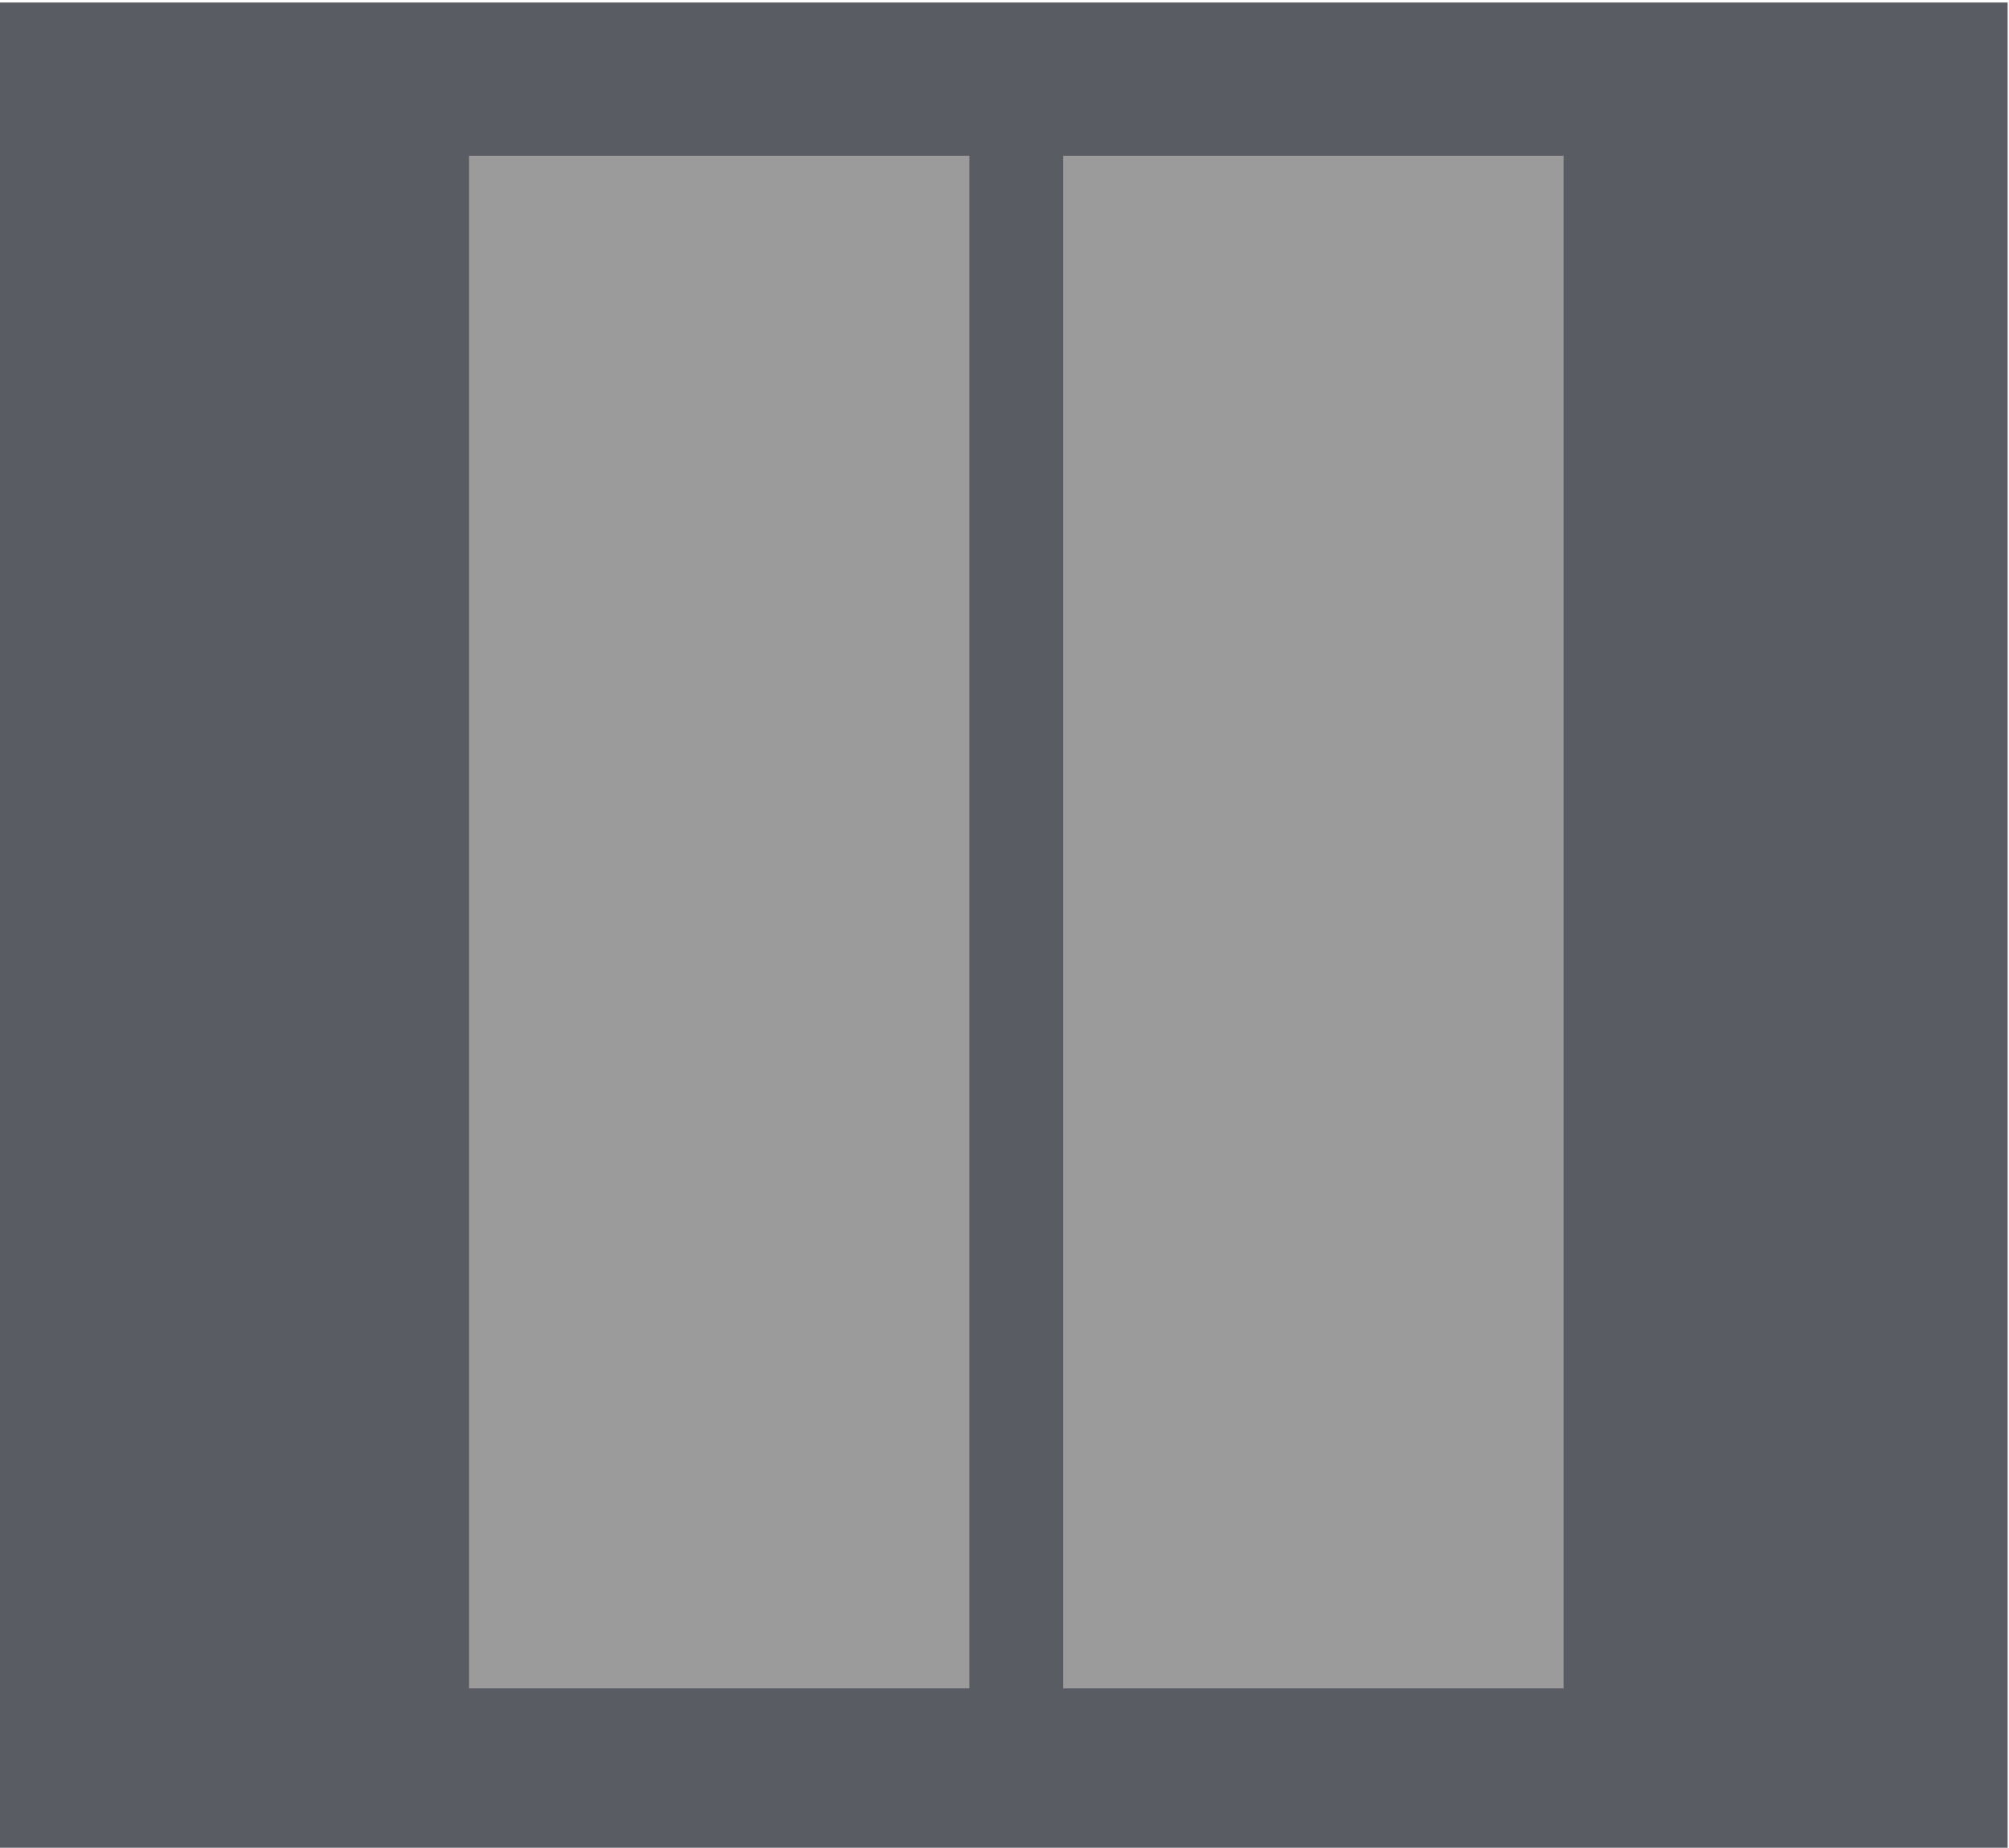 <svg width="312" height="287" viewBox="0 0 312 287" fill="none" xmlns="http://www.w3.org/2000/svg">
<rect y="0.389" width="311.787" height="286.611" fill="#5A5C63"/>
<rect x="72.847" y="24.194" width="77.704" height="238.049" fill="#9B9B9B"/>
<rect x="165.121" y="24.194" width="77.704" height="238.049" fill="#9B9B9B"/>
</svg>
